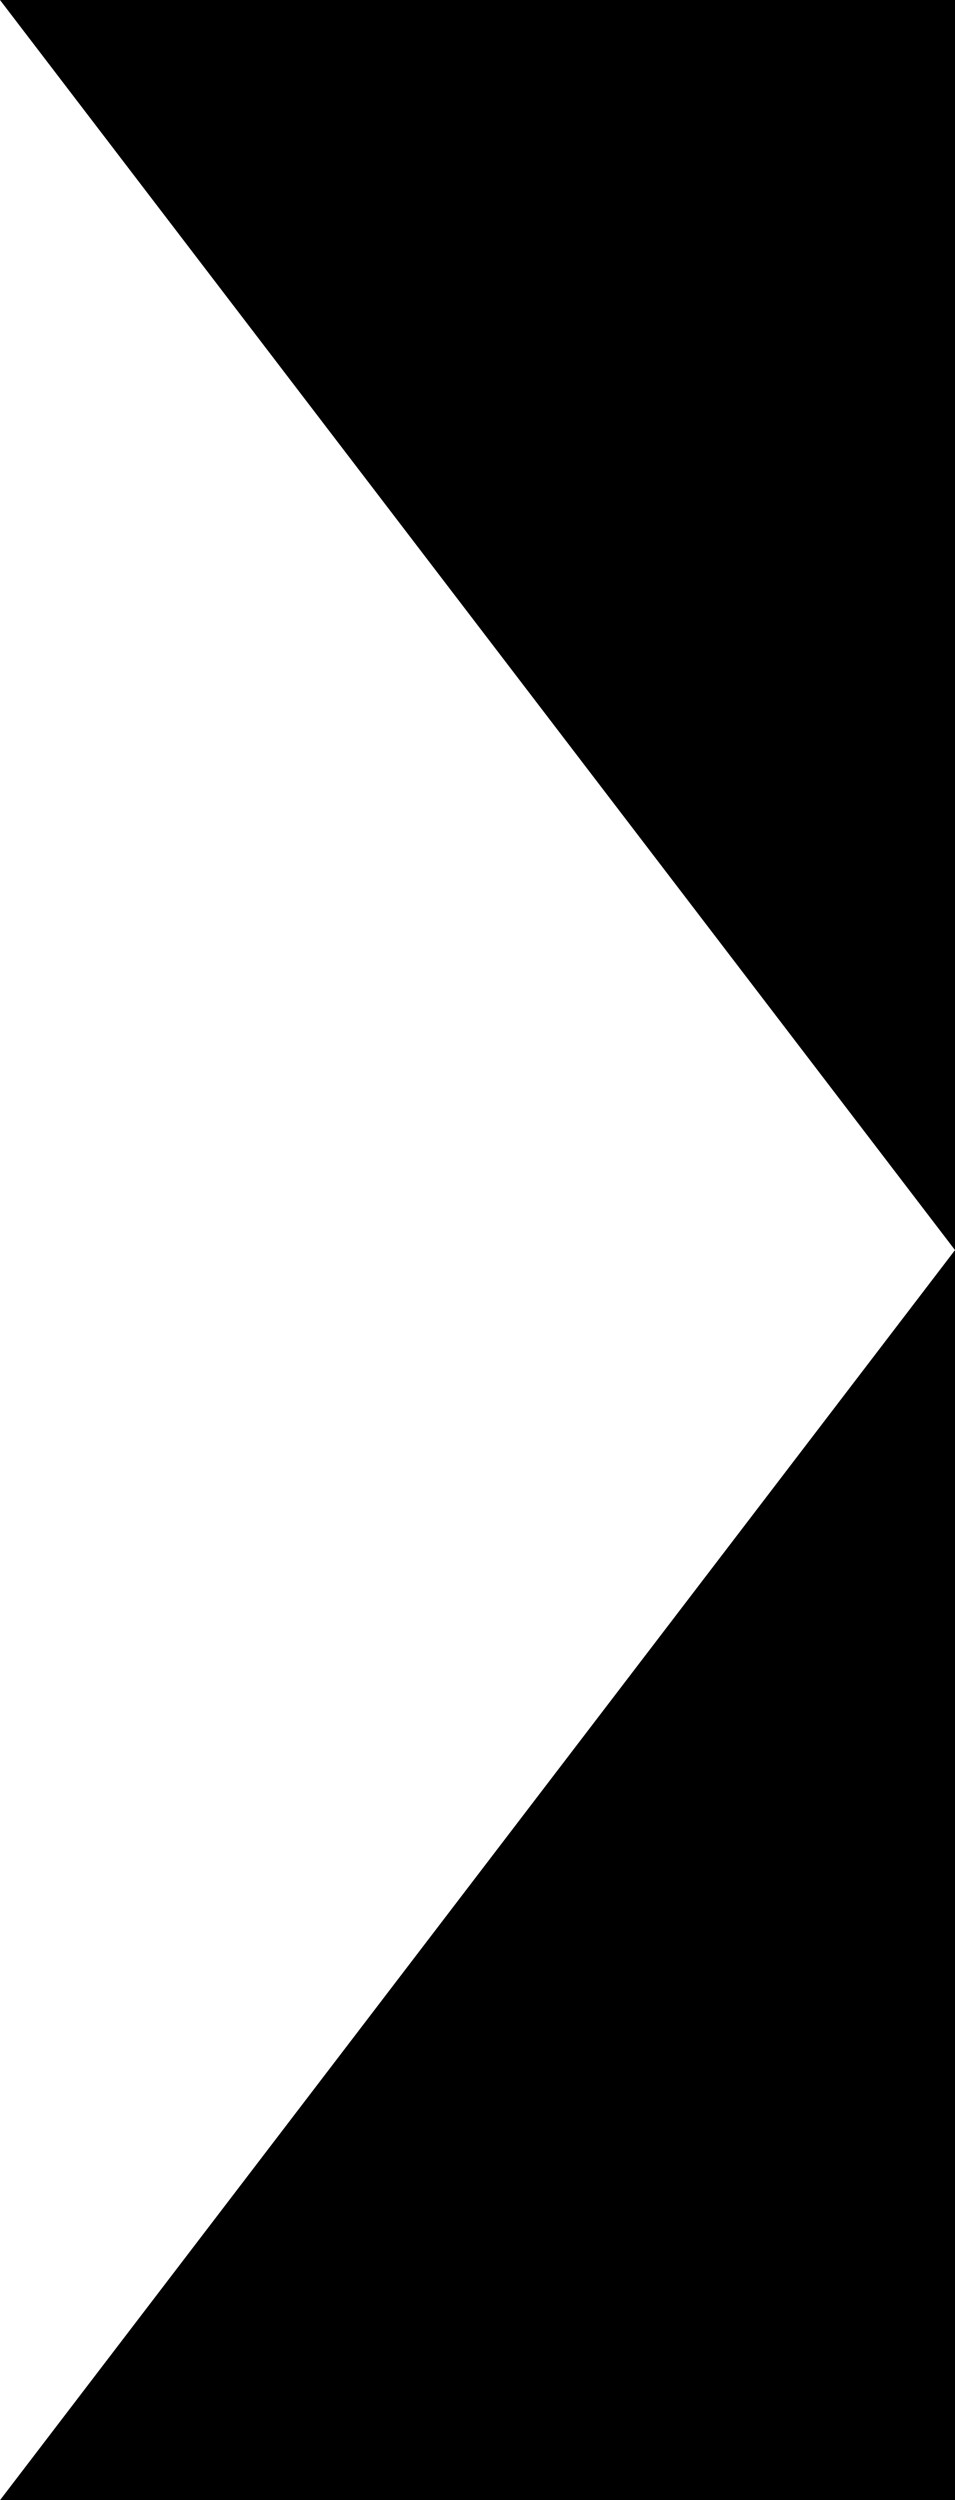 <?xml version="1.0" encoding="UTF-8"?>
<svg width="13" height="34" version="1.1" xmlns="http://www.w3.org/2000/svg">
    <!-- A triangle with absolute coordinates -->
	<!--<mask id="mask" maskUnits="objectBoundingBox" maskContentUnits="objectBoundingBox" x="0" y="0" width="100%" height="100%">-->
		<path id="mask" d="M 0 0 L 13 0 L 13 34 L 0 34 L 13 17 L 0 0" stroke="none" stroke-width="0" fill="#000" />
		<!--<path d = "M 0 0 L 80 50 L 0 100 L 0 0" stroke="none" stroke-width="0" fill="#000"/>-->
		<!--<path d = "M 0 0 l 50 50 l -50 50 l 0 -100" stroke = "none" stroke-width= "0" fill = "#000"/>-->
	<!--</mask>-->
</svg>